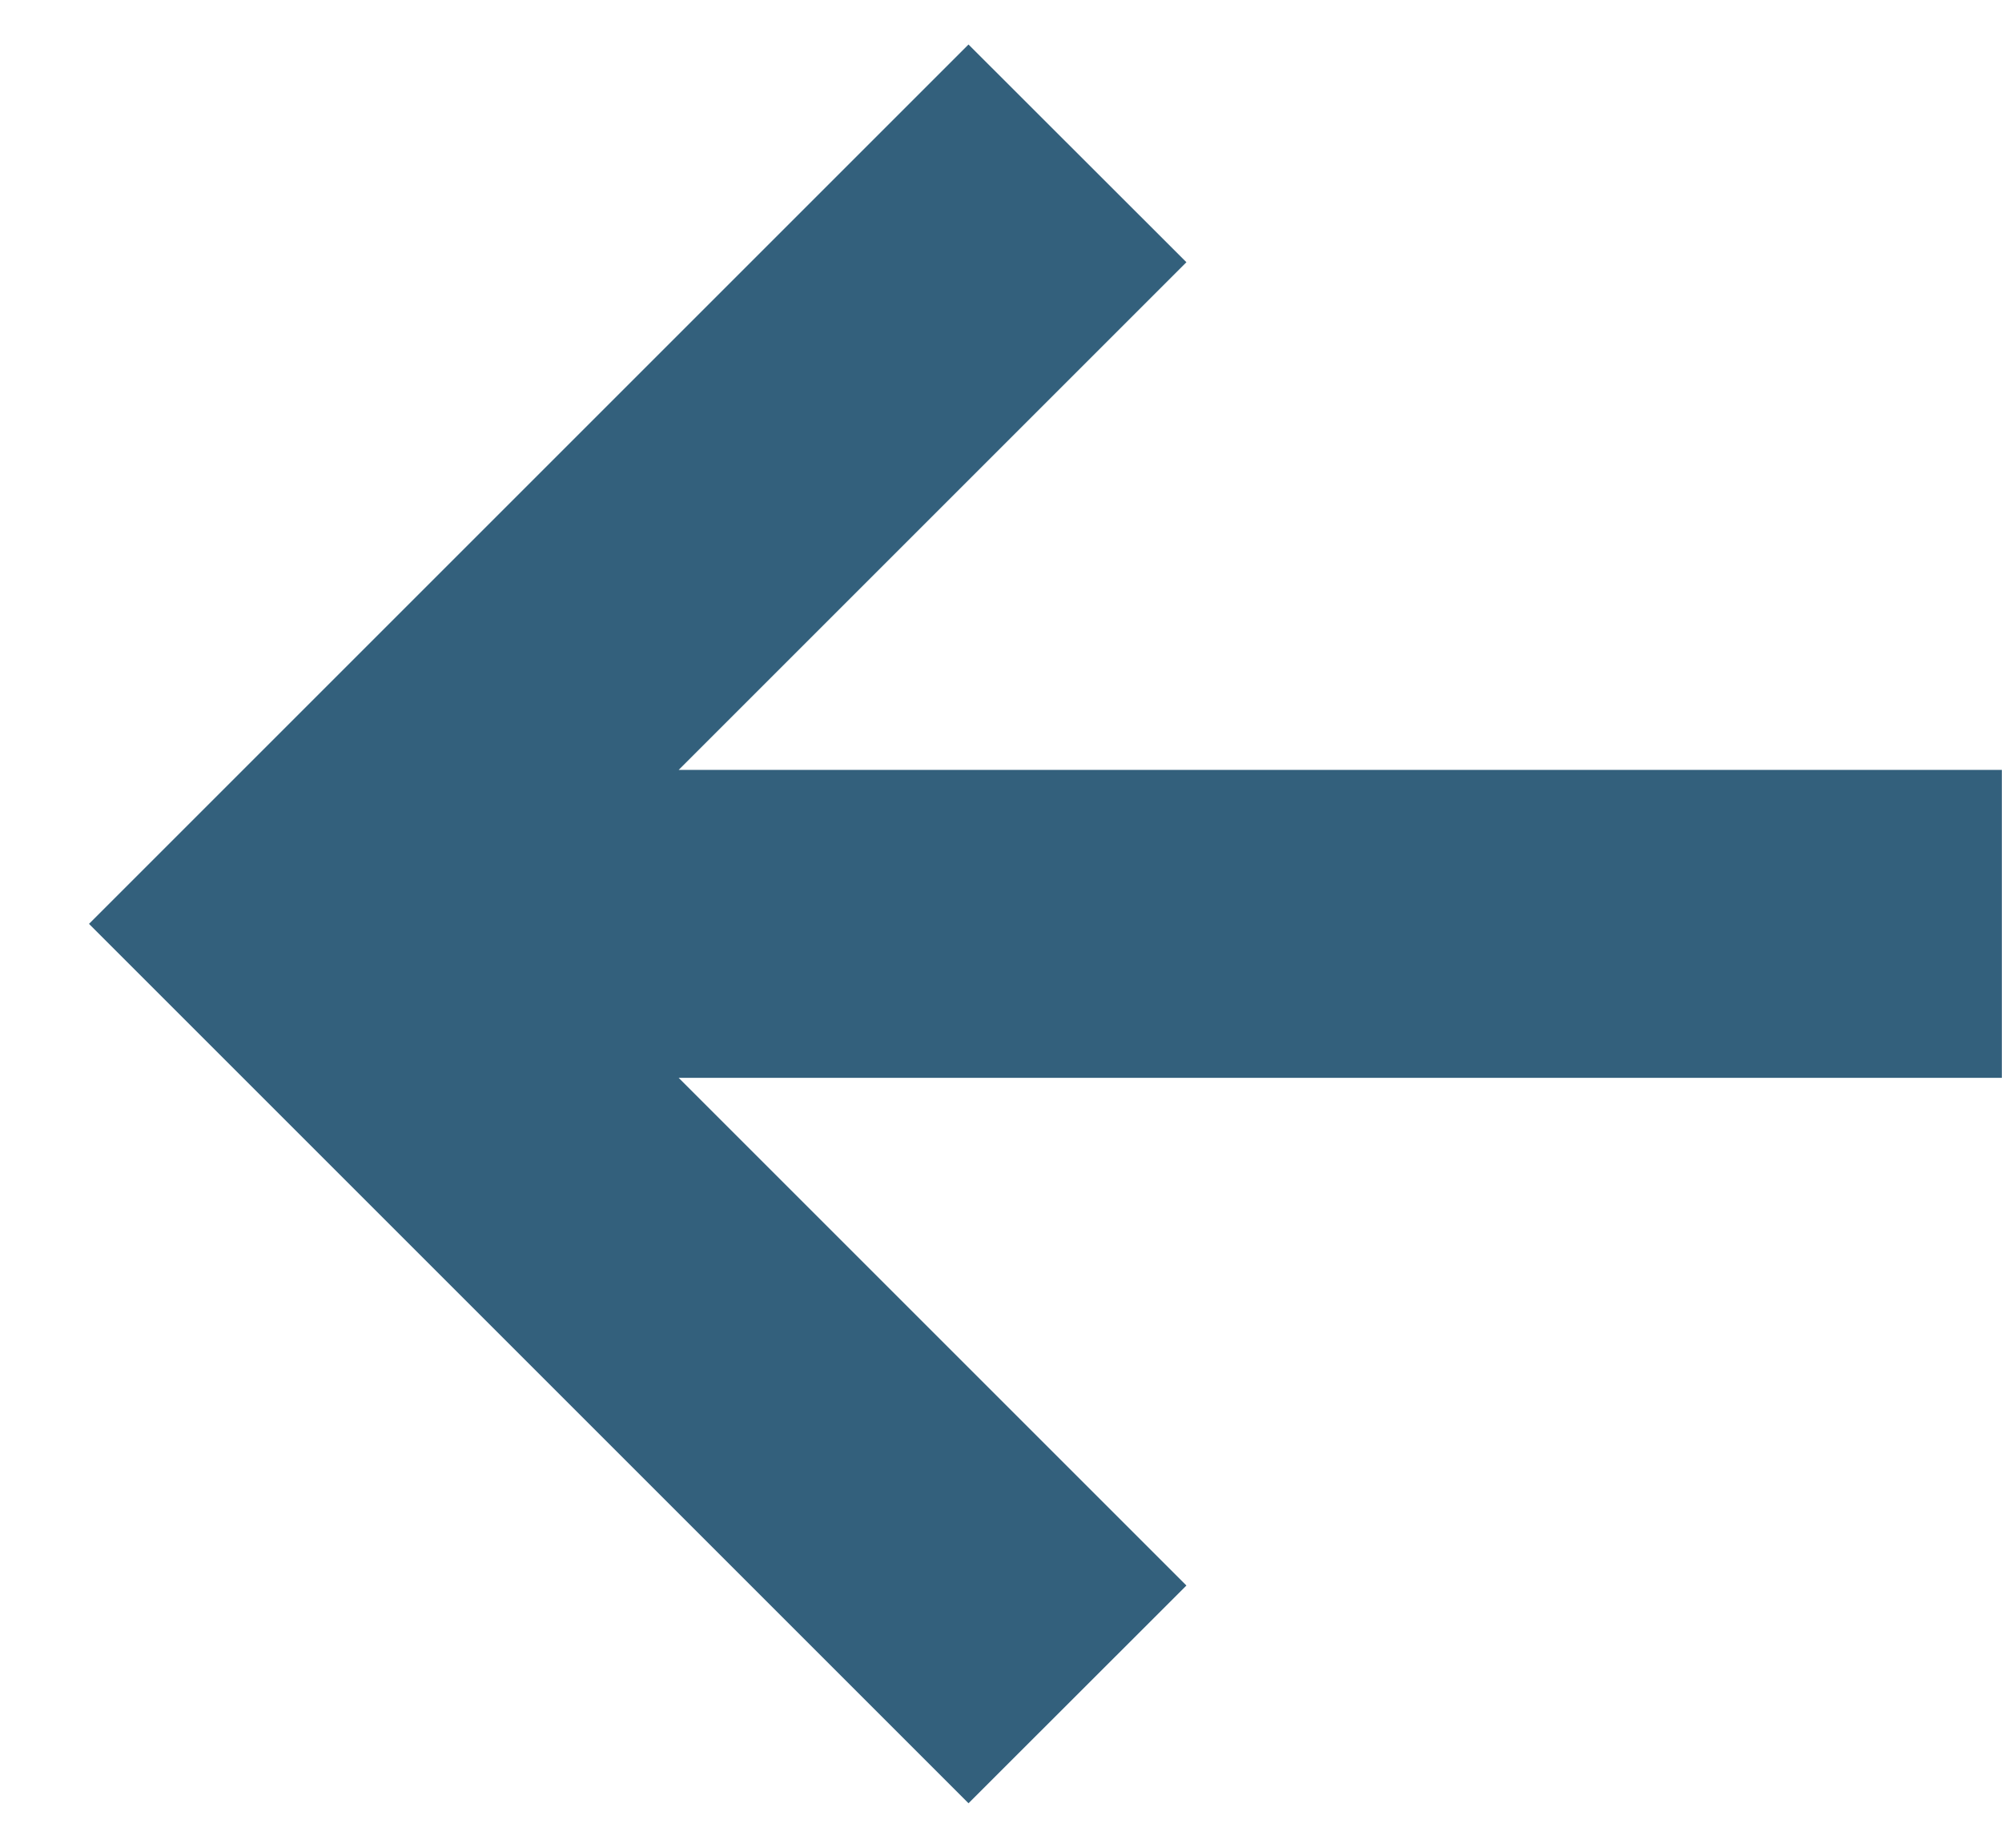 <svg width="13" height="12" viewBox="0 0 13 12" fill="none" xmlns="http://www.w3.org/2000/svg">
<path d="M4.407 5L7.704 1.703L6.289 0.289L0.578 6L6.289 11.711L7.704 10.297L4.407 7H12.999V5H4.407Z" fill="#00395C" fill-opacity="0.8"/>
</svg>
